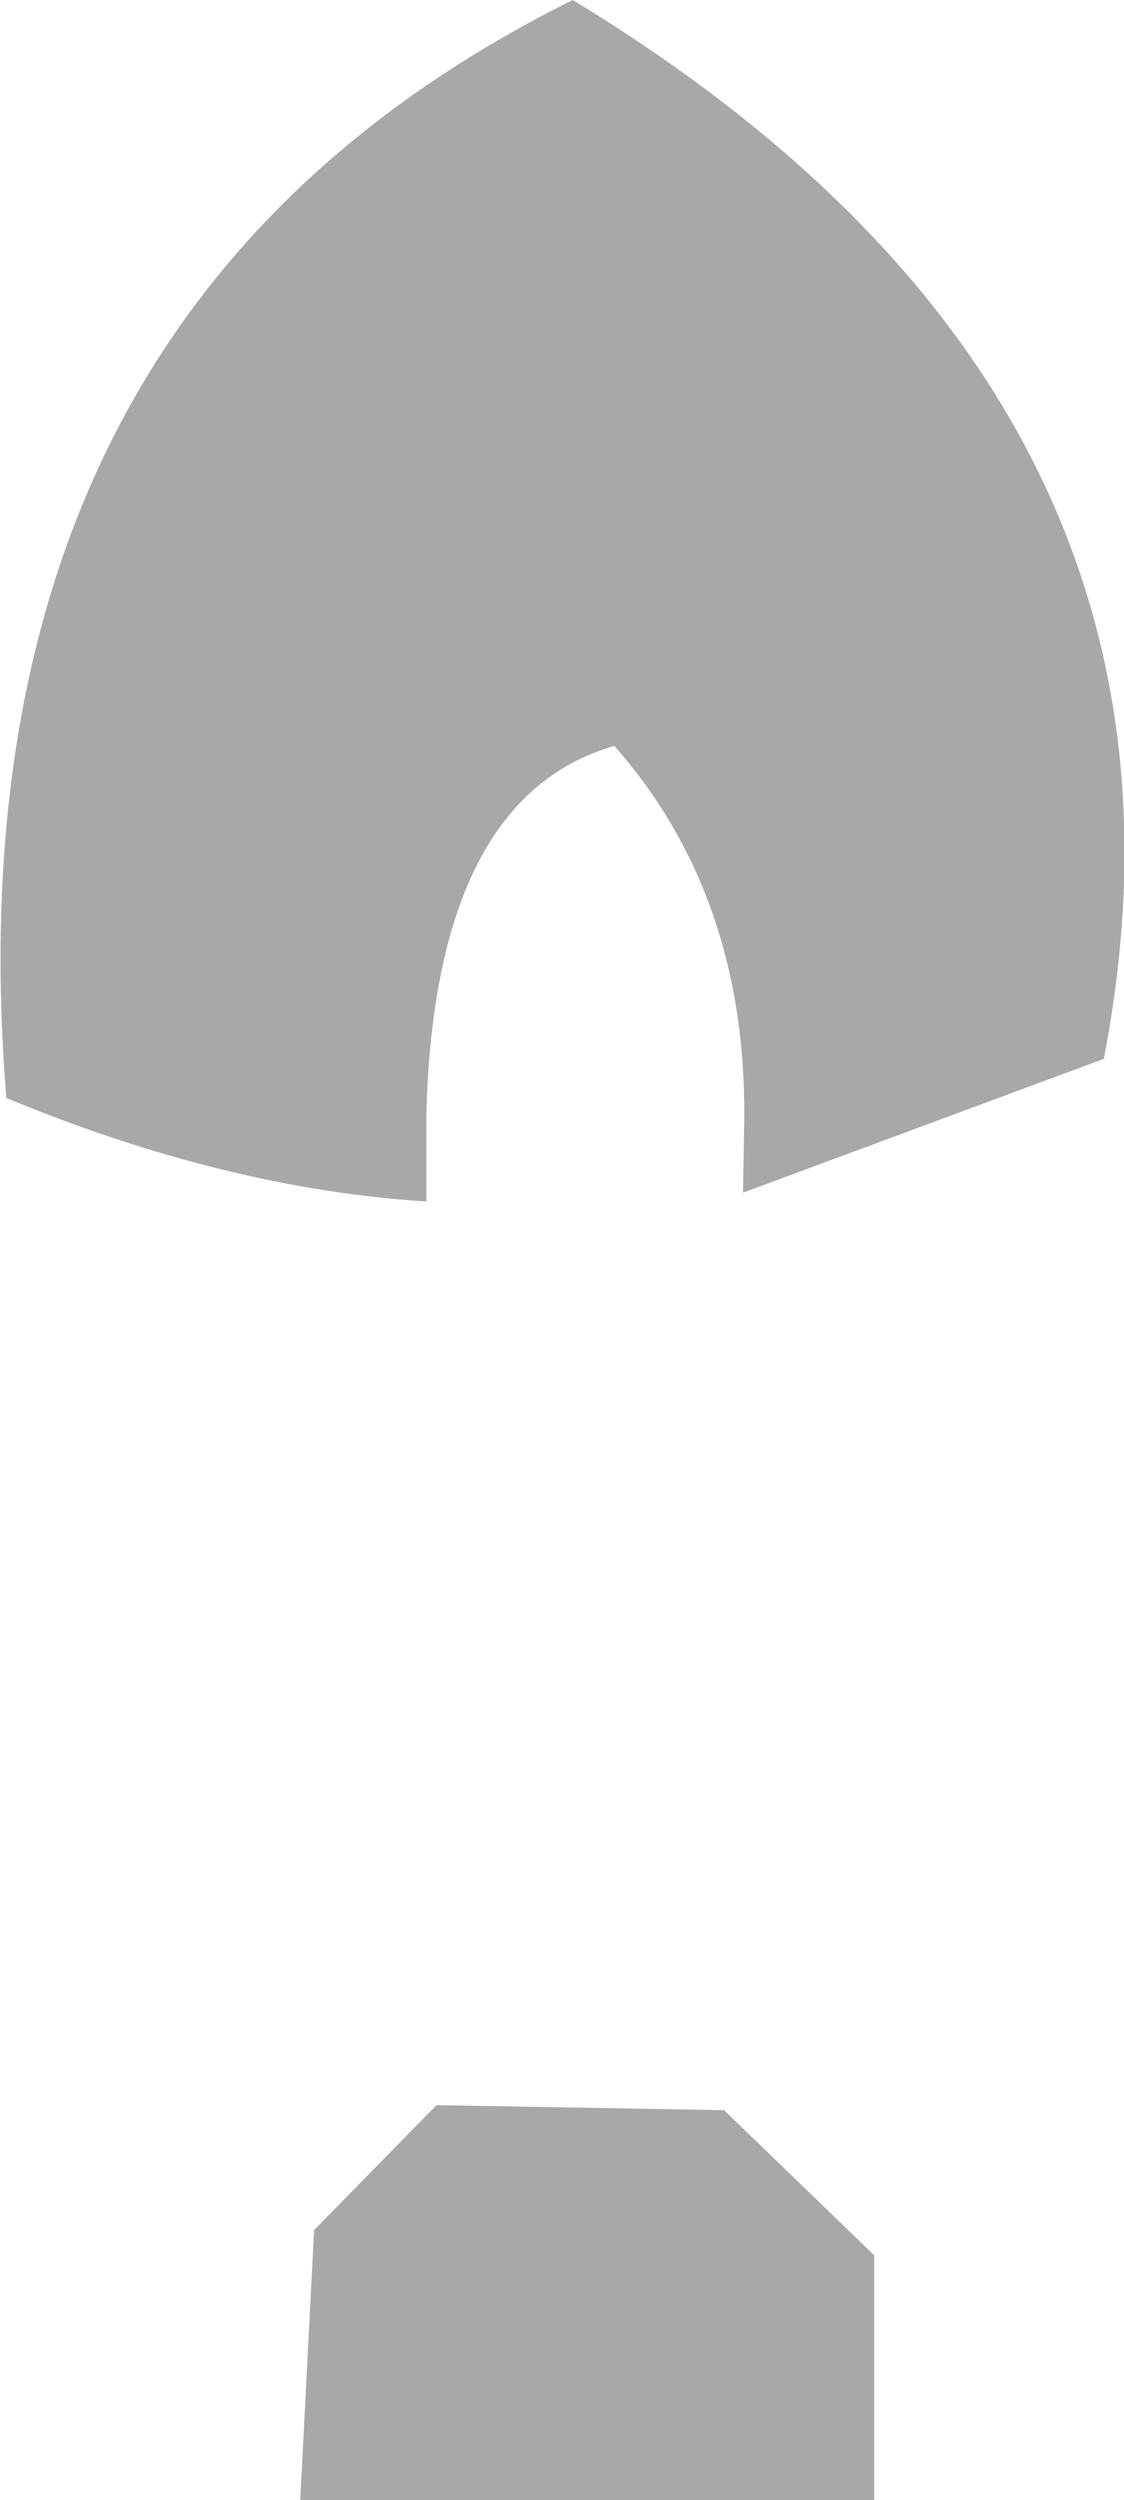 <?xml version="1.0" encoding="UTF-8" standalone="no"?>
<svg xmlns:xlink="http://www.w3.org/1999/xlink" height="99.05px" width="44.55px" xmlns="http://www.w3.org/2000/svg">
  <g transform="matrix(1.0, 0.0, 0.0, 1.0, 22.3, 49.55)">
    <path d="M2.05 -20.0 Q-5.05 -17.95 -5.4 -5.5 L-5.4 -1.95 Q-13.35 -2.45 -22.05 -6.05 -24.55 -37.15 0.4 -49.55 26.5 -33.7 21.45 -7.6 L7.15 -2.3 7.2 -5.3 Q7.25 -14.1 2.05 -20.0 M12.35 39.8 L12.35 49.5 -10.4 49.5 -9.85 38.8 -5.0 33.85 6.4 34.05 12.35 39.8" fill="#a8a8a8" fill-rule="evenodd" stroke="none"/>
  </g>
</svg>
